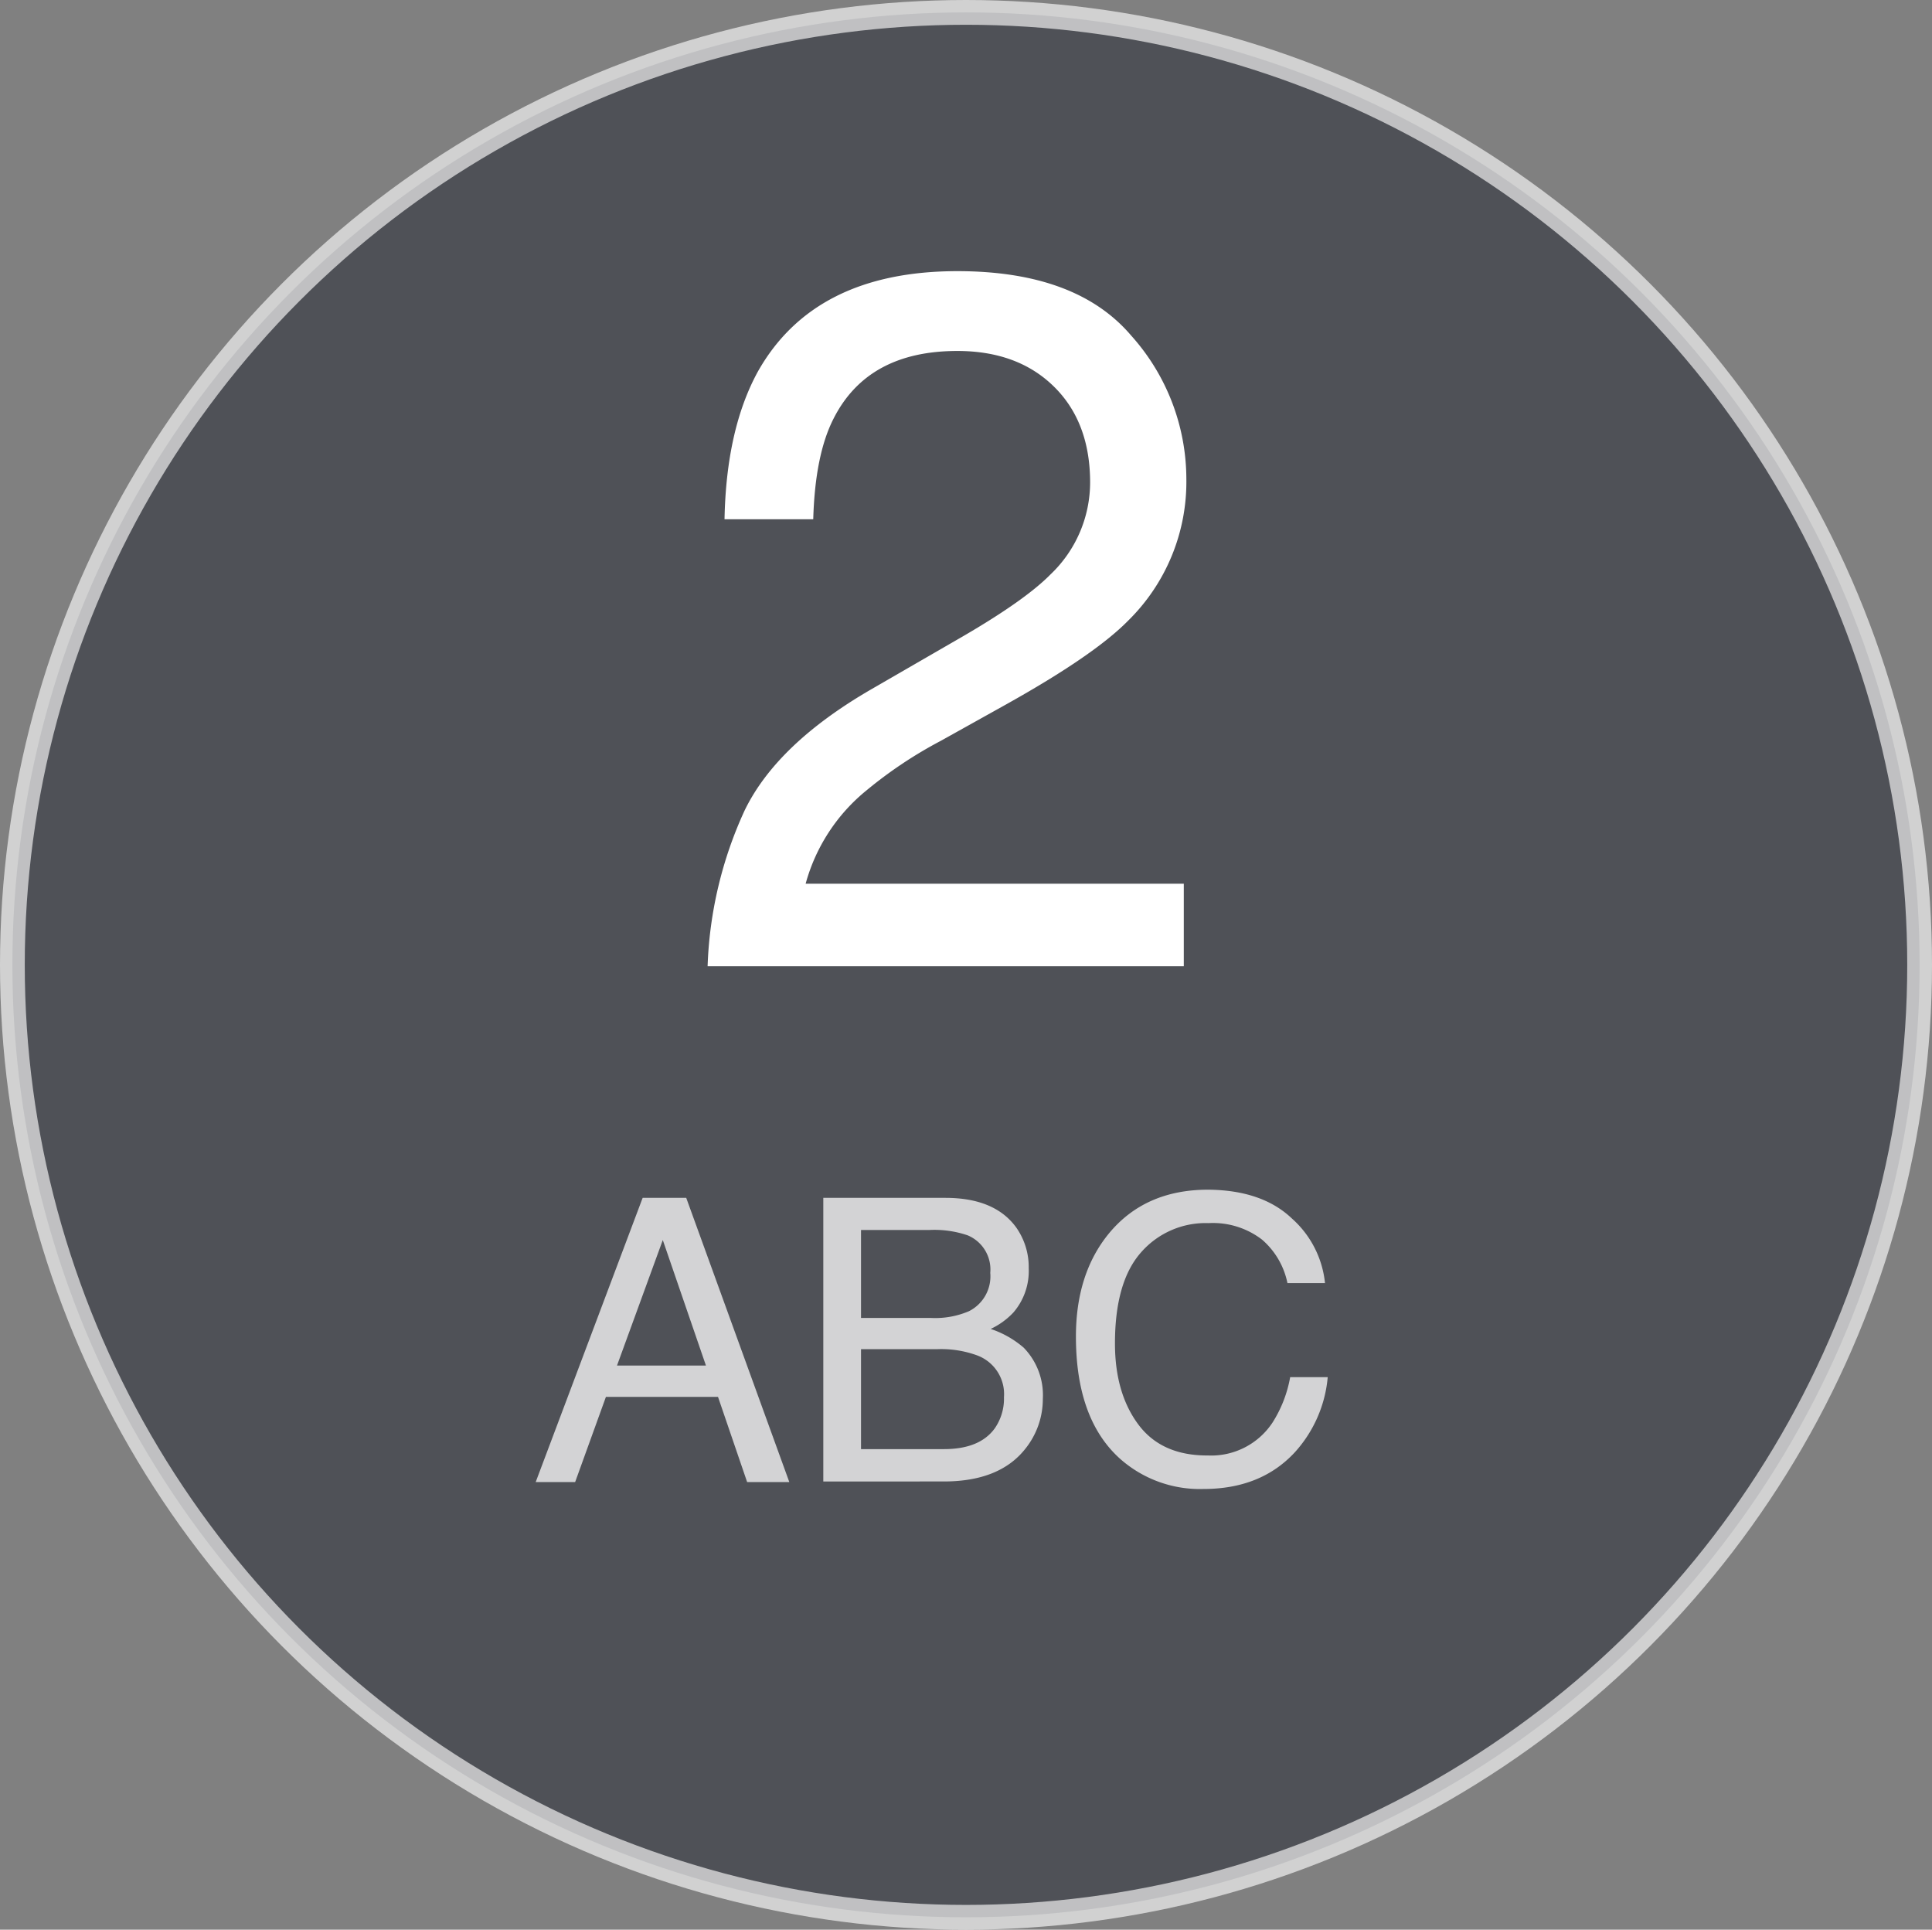 <svg id="Layer_1" data-name="Layer 1" xmlns="http://www.w3.org/2000/svg" width="234.1" height="233.78" viewBox="0 0 234.1 233.78"><rect x="0" y="0" width="234.1" height="233.78" fill="#808080" stroke="none"/><defs><style>.cls-1{fill:#343740;stroke:#fff;stroke-miterlimit:10;stroke-width:3px;opacity:0.64;}.cls-2,.cls-3{fill:#fff;}.cls-3{opacity:0.75;}</style></defs><title>2</title><ellipse class="cls-1" cx="117.05" cy="116.89" rx="115.55" ry="115.39"/><path class="cls-2" d="M90.23,98.18q3.88-8,15.2-14.59l11.25-6.5q7.56-4.4,10.61-7.5a15.4,15.4,0,0,0,4.8-11.13q0-7.32-4.39-11.63T116,42.52q-10.85,0-15,8.2-2.24,4.39-2.46,12.19H87.79Q88,52,91.84,45,98.7,32.86,116,32.85q14.42,0,21.06,7.8A26.06,26.06,0,0,1,143.75,58a23.58,23.58,0,0,1-7.09,17.23Q132.57,79.38,122,85.29l-8,4.46a52.39,52.39,0,0,0-9,6,22.06,22.06,0,0,0-7.38,11.31h45.82v10H85.74A49,49,0,0,1,90.23,98.18Z"/><path class="cls-3" d="M77.87,145.12h5.28l12.49,34.43H90.53L87,169.23H73.42l-3.73,10.32H64.91Zm7.67,20.32-5.23-15.21-5.55,15.21Z"/><path class="cls-3" d="M99.76,145.12h14.79q6,0,8.6,3.61a8.33,8.33,0,0,1,1.5,4.92A7.71,7.71,0,0,1,122.8,159a9,9,0,0,1-2.76,2,11.83,11.83,0,0,1,4,2.27,8.24,8.24,0,0,1,2.32,6.21,9.63,9.63,0,0,1-2.09,6q-3.12,4-9.91,4H99.76Zm13.06,14.55a10.38,10.38,0,0,0,4.59-.82,4.72,4.72,0,0,0,2.58-4.64,4.48,4.48,0,0,0-2.74-4.55,12.51,12.51,0,0,0-4.6-.65h-8.32v10.66Zm1.57,15.89q4.29,0,6.12-2.48a6.29,6.29,0,0,0,1.14-3.8,5,5,0,0,0-3.35-5.11,12.73,12.73,0,0,0-4.71-.72h-9.26v12.11Z"/><path class="cls-3" d="M156.55,147.63a12.1,12.1,0,0,1,4,7.82H156a9.42,9.42,0,0,0-3.08-5.27,9.76,9.76,0,0,0-6.48-2,10.39,10.39,0,0,0-8.21,3.58q-3.13,3.57-3.13,11,0,6,2.82,9.8t8.43,3.77a8.9,8.9,0,0,0,7.85-4,15.21,15.21,0,0,0,2.13-5.49h4.55a15.58,15.58,0,0,1-4,9.12q-4.11,4.43-11.06,4.43a14.57,14.57,0,0,1-10.08-3.64q-5.37-4.8-5.37-14.83,0-7.62,4-12.49,4.37-5.29,12-5.3Q152.94,144.18,156.55,147.63Z"/></svg>